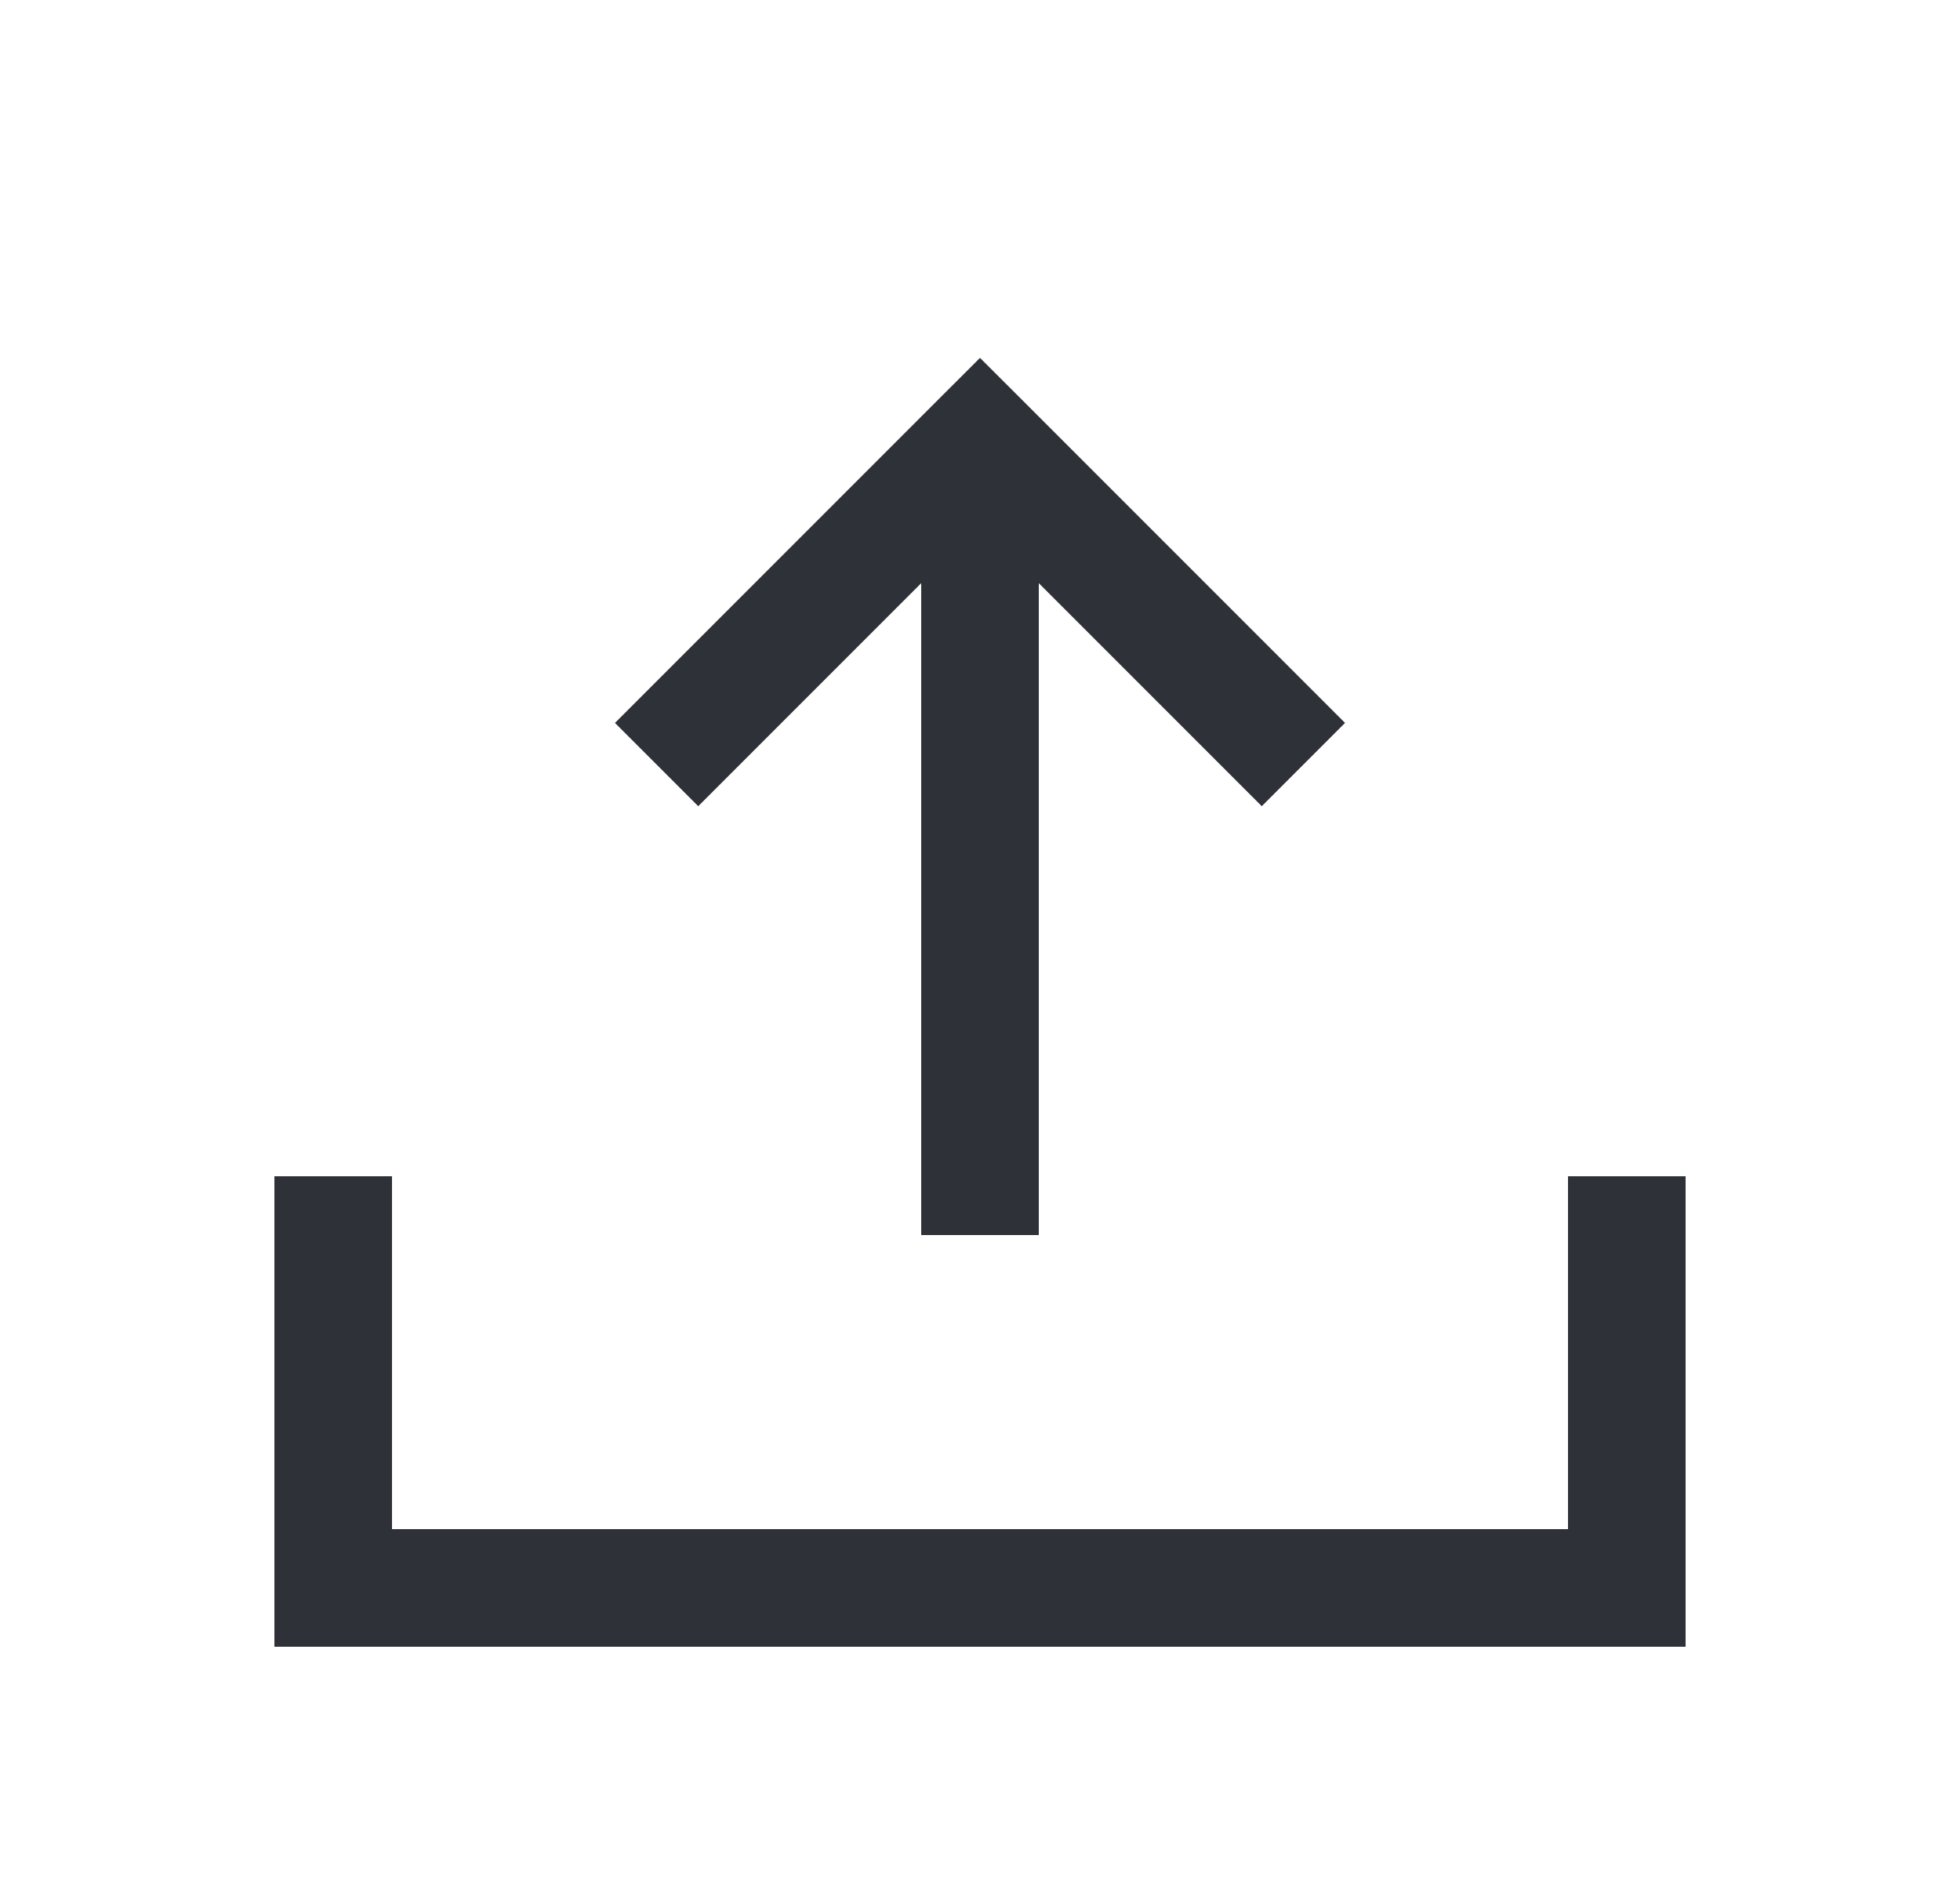 <svg width="25" height="24" viewBox="0 0 25 24" fill="none" xmlns="http://www.w3.org/2000/svg">
<path d="M5 15V19.5H20V15H21.5V21H3.5V15H5ZM13.031 5.094L17.156 9.219L16.094 10.281L13.25 7.437V15.75H11.75V7.437L8.906 10.281L7.844 9.219L11.969 5.094L12.5 4.564L13.031 5.094Z" fill="#2E3137"/>
</svg>
